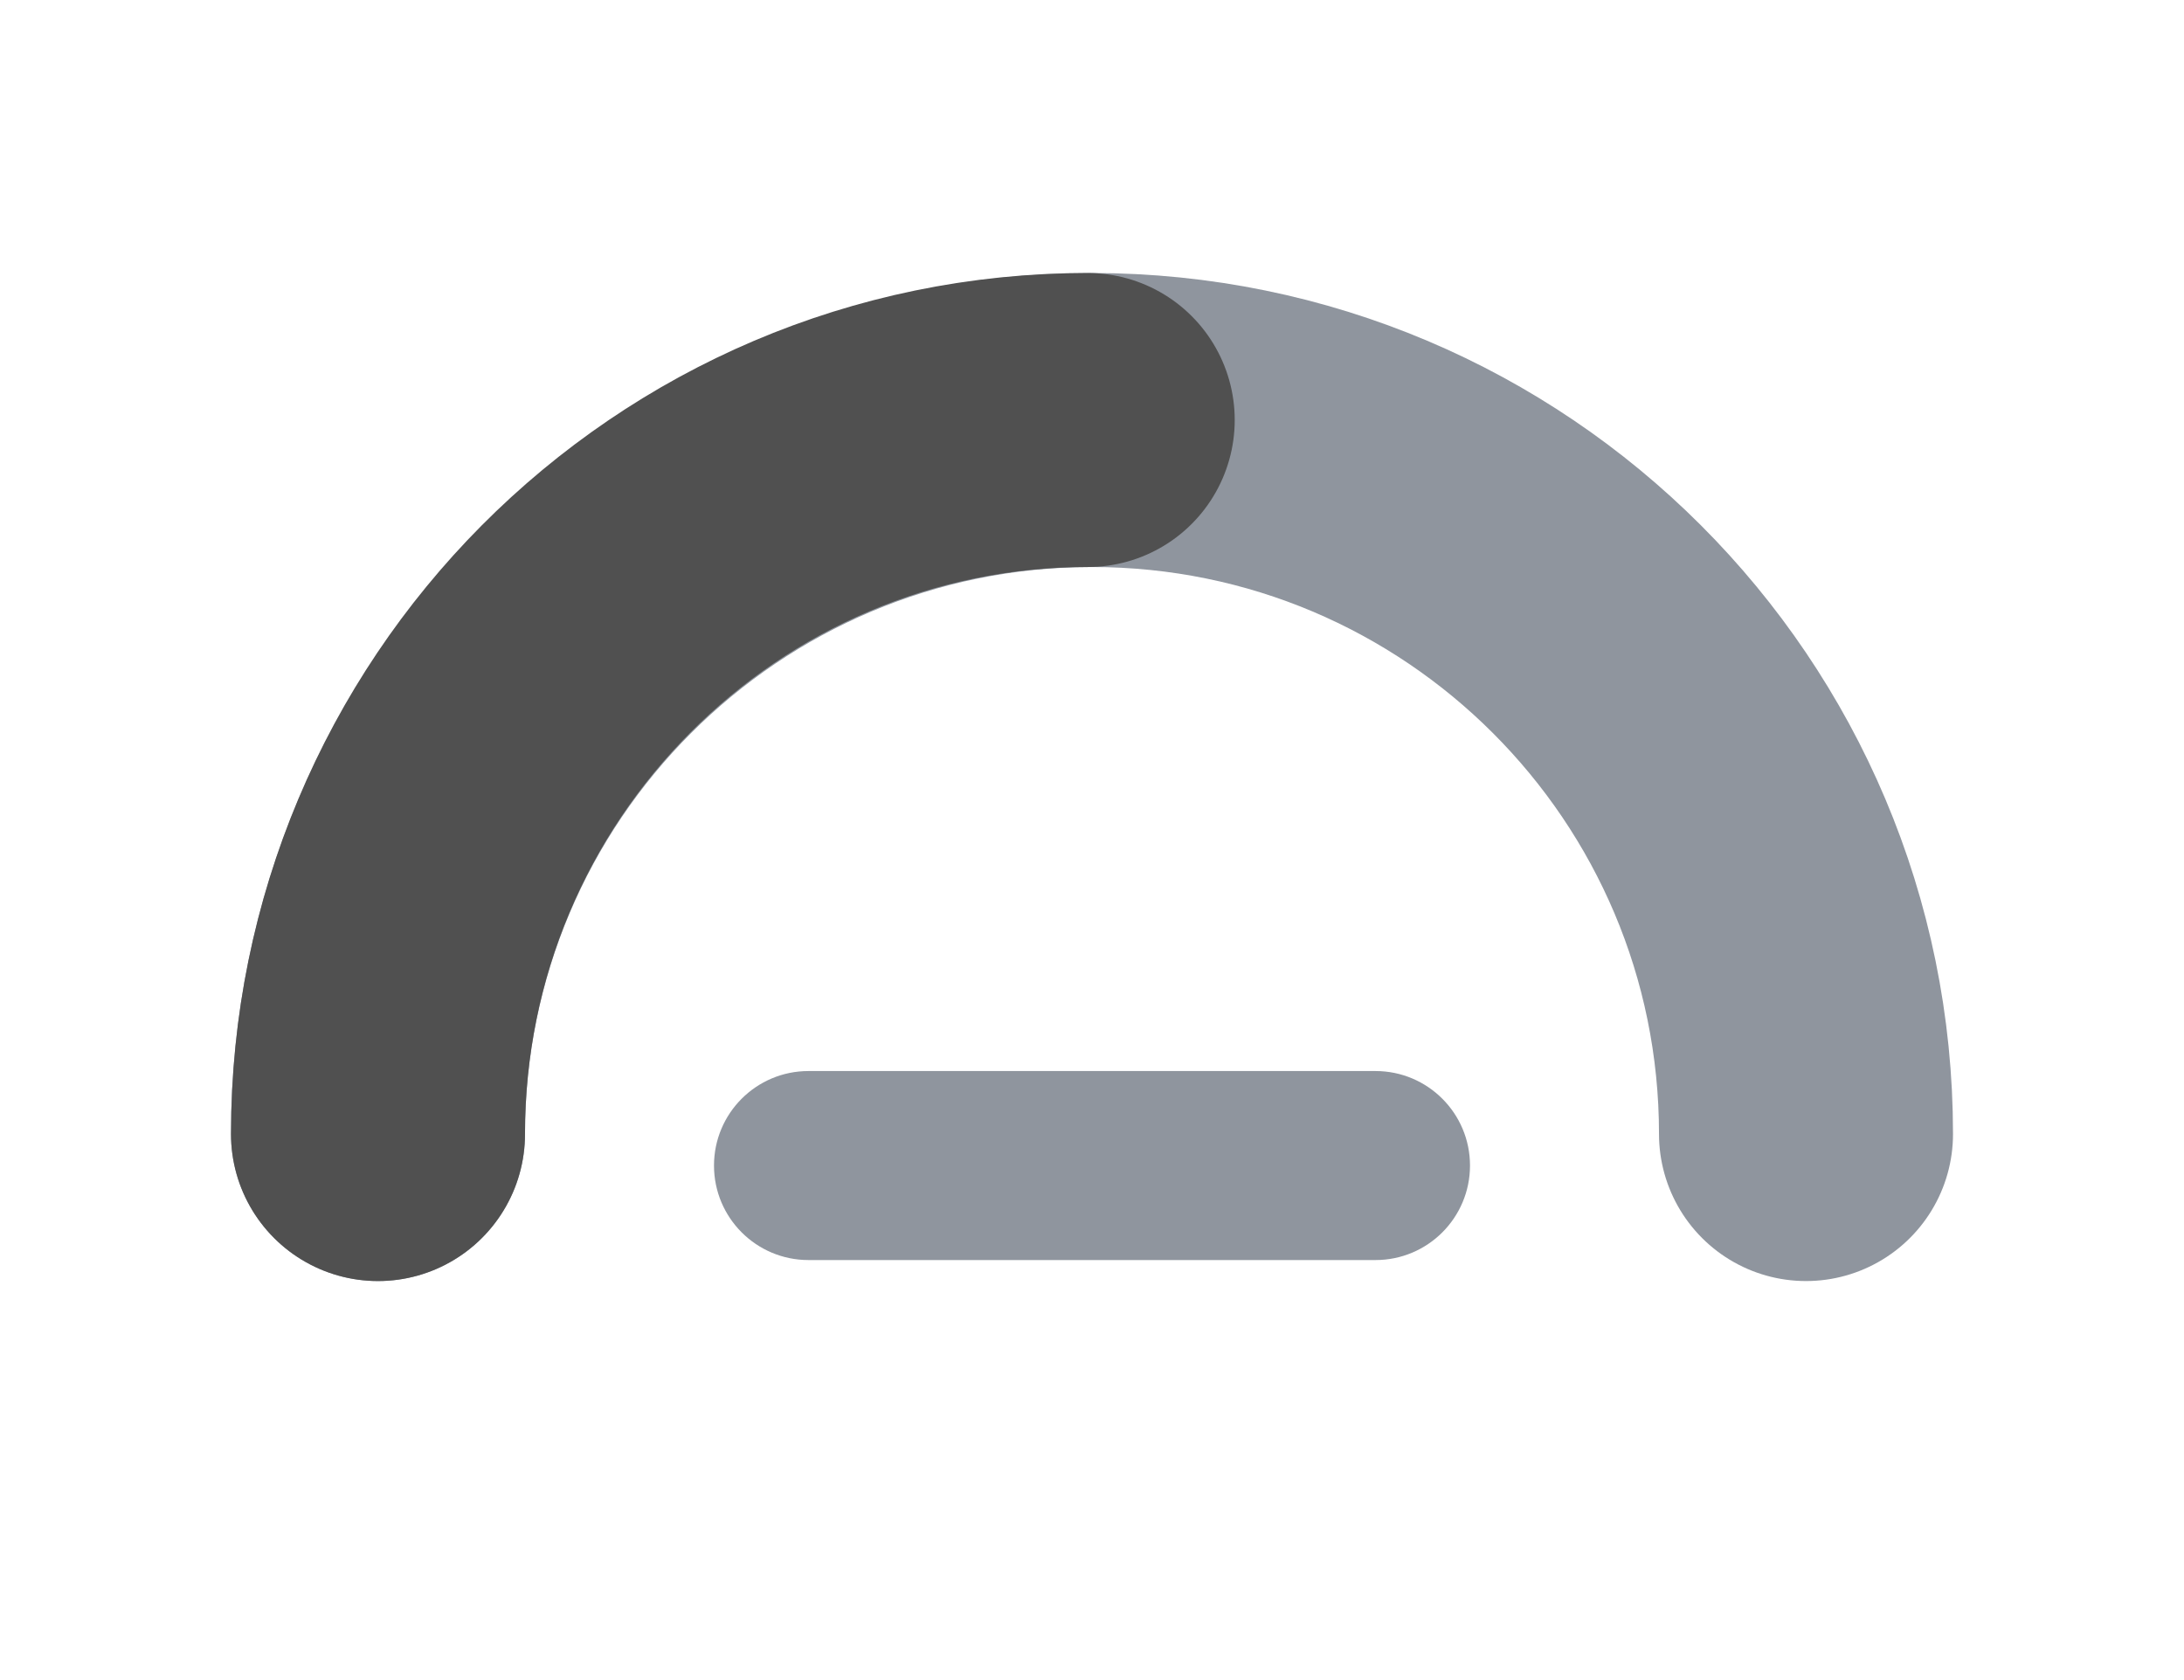 <svg width="52" height="40" viewBox="0 0 52 40" fill="none" xmlns="http://www.w3.org/2000/svg">
<path d="M17 27.75C17 26.507 18.007 25.5 19.25 25.5H32.75C33.993 25.5 35 26.507 35 27.75V27.75C35 28.993 33.993 30 32.75 30H19.25C18.007 30 17 28.993 17 27.75V27.75Z" fill="#8F959E"/>
<path d="M43 27C43 17.611 35.389 10 26 10C16.611 10 9 17.611 9 27" stroke="#8F959E" stroke-width="7" stroke-linecap="round" stroke-linejoin="round"/>
<path d="M9 27C9 17.611 16.566 10 25.898 10" stroke="#505050" stroke-width="7" stroke-linecap="round" stroke-linejoin="round"/>
</svg>
